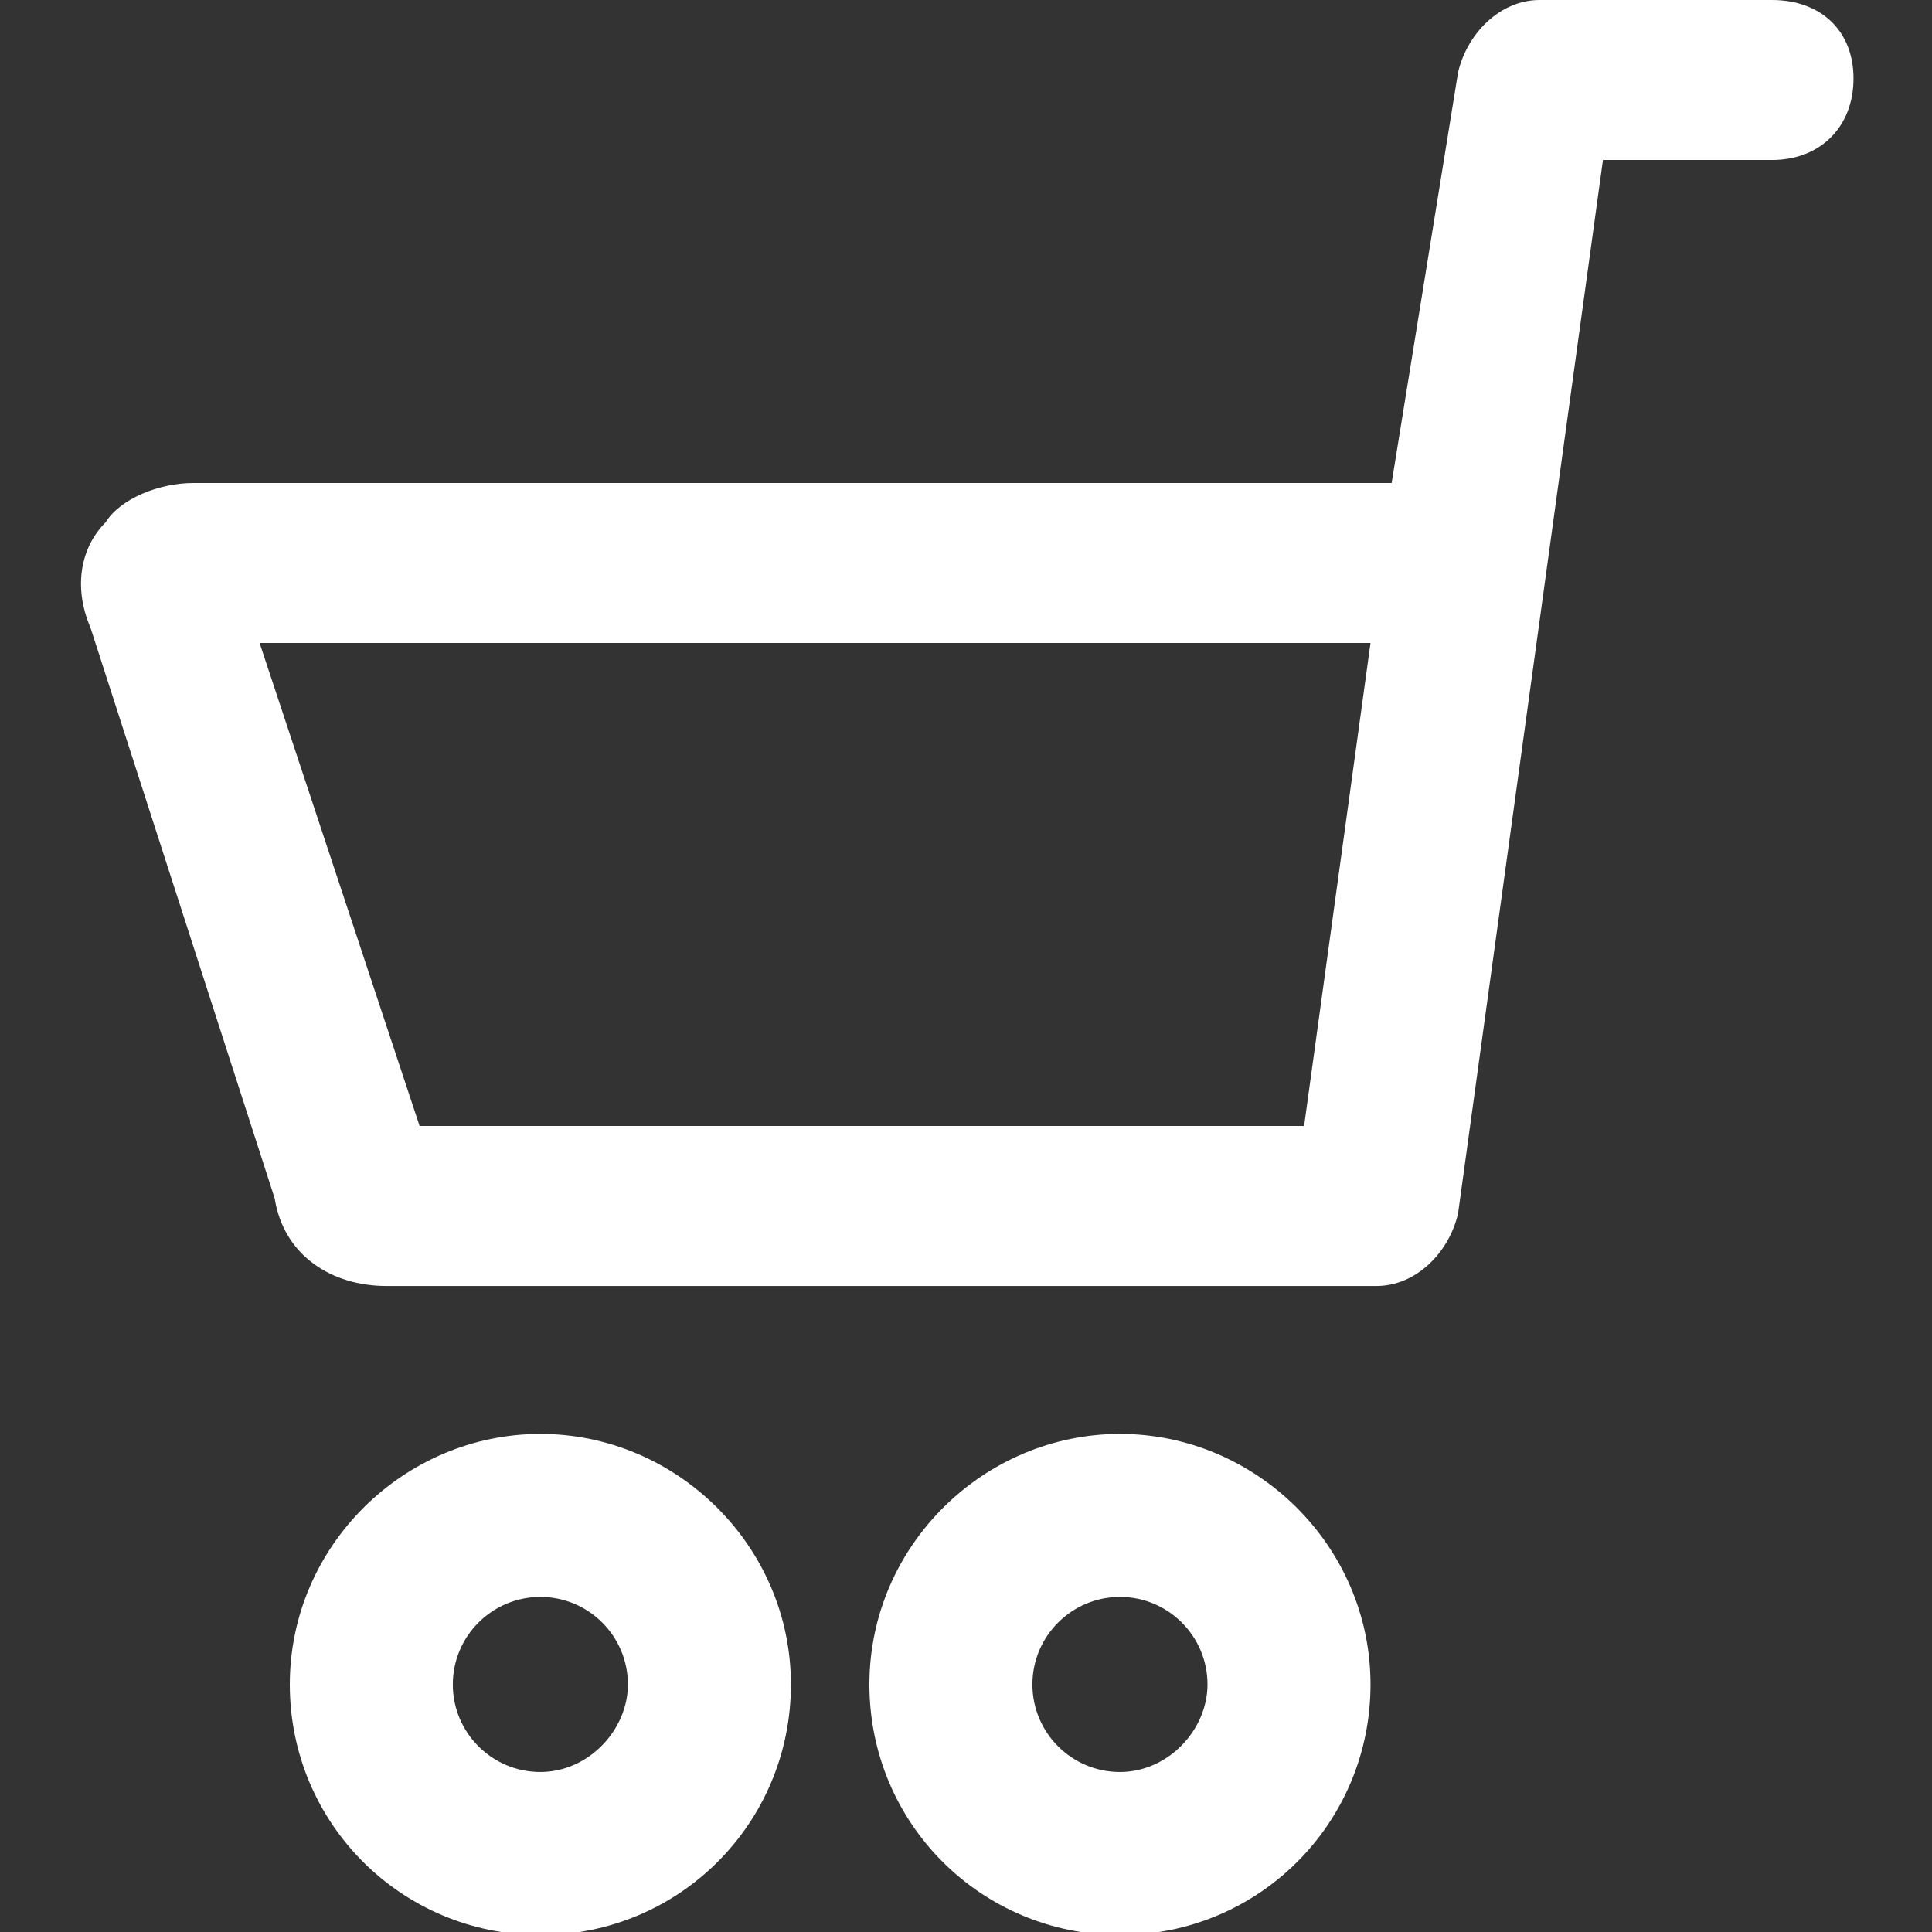 <?xml version="1.0" encoding="utf-8"?>
<!-- Generator: Adobe Illustrator 23.0.0, SVG Export Plug-In . SVG Version: 6.00 Build 0)  -->
<svg version="1.1" id="Layer_2_1_" xmlns="http://www.w3.org/2000/svg" xmlns:xlink="http://www.w3.org/1999/xlink" x="0px" y="0px"
	 viewBox="0 0 64 64" style="enable-background:new 0 0 64 64;" xml:space="preserve">
<rect x="0" y="0" width="64" height="64" fill="#333333" stroke="none"/>
<g>
	<path fill="#fff" d="M37.1,47.5c-4.5,0-8.3,3.7-8.3,8.3s3.7,8.3,8.3,8.3s8.3-3.7,8.3-8.3S41.6,47.5,37.1,47.5z M37.1,58.7
		c-1.6,0-2.9-1.3-2.9-2.9c0-1.6,1.3-2.9,2.9-2.9c1.6,0,2.9,1.3,2.9,2.9C40,57.3,38.7,58.7,37.1,58.7z"/>
	<path fill="#fff" d="M17.9,47.5c-4.5,0-8.3,3.7-8.3,8.3s3.7,8.3,8.3,8.3s8.3-3.7,8.3-8.3S22.4,47.5,17.9,47.5z M17.9,58.7
		c-1.6,0-2.9-1.3-2.9-2.9c0-1.6,1.3-2.9,2.9-2.9s2.9,1.3,2.9,2.9C20.8,57.3,19.5,58.7,17.9,58.7z"/>
	<path fill="#fff" d="M58.7,0h-7.7c-1.3,0-2.4,1.1-2.7,2.4L46.1,16H6.4c-1.1,0-2.4,0.5-2.9,1.3c-0.8,0.8-1.1,2.1-0.5,3.5l6.1,18.9
		c0.3,1.9,1.9,2.9,3.7,2.9h32.8c1.3,0,2.4-1.1,2.7-2.4l4.8-34.9h5.6c1.6,0,2.7-1.1,2.7-2.7S60.3,0,58.7,0z M43.2,37.3H13.9l-5.3-16
		h36.8L43.2,37.3z"/>
</g>
</svg>
